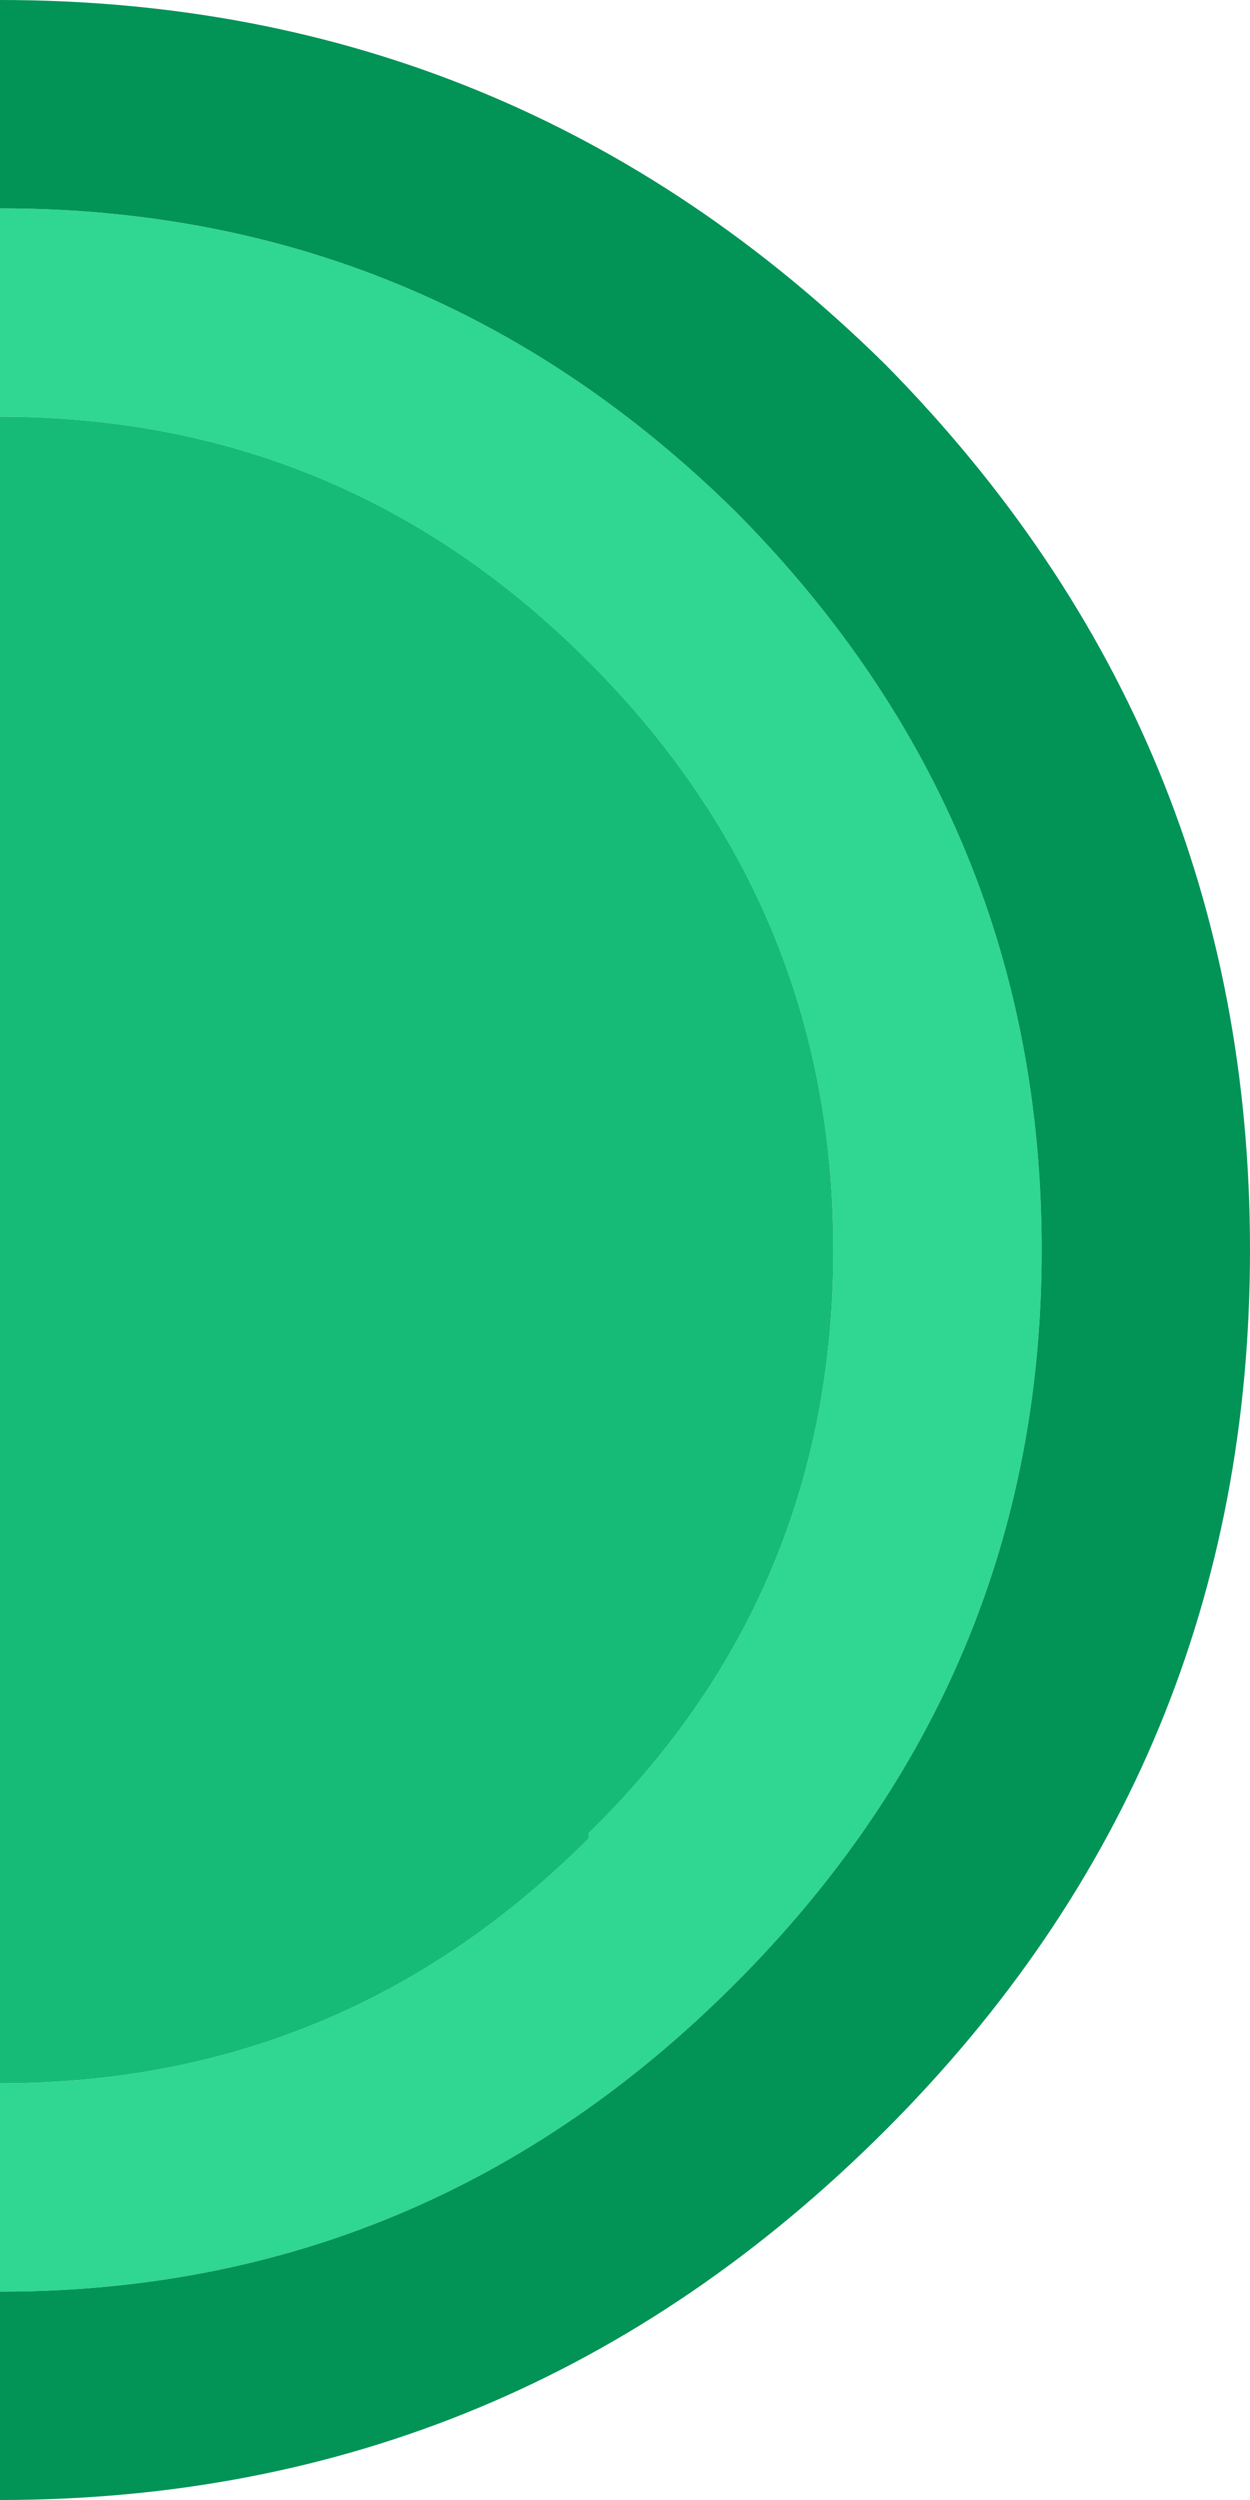 <svg width="12" height="24" xmlns="http://www.w3.org/2000/svg" xmlns:xlink="http://www.w3.org/1999/xlink">
  <defs/>
  <g>
    <path stroke="none" fill="#2FD792" d="M0 2 Q4.1 2 7.05 4.9 L7.1 4.95 Q10 7.9 10 12 10 16.1 7.05 19.05 4.1 22 0 22 L0 20 Q3.3 20 5.65 17.65 L5.65 17.6 Q8 15.3 8 12 8 8.7 5.65 6.35 3.3 4 0 4 L0 2"/>
    <path stroke="none" fill="#029357" d="M0 2 L0 0 Q4.95 0 8.5 3.5 12 7.05 12 12 12 16.95 8.5 20.45 4.95 24 0 24 L0 22 Q4.1 22 7.05 19.05 10 16.1 10 12 10 7.9 7.1 4.95 L7.05 4.9 Q4.1 2 0 2"/>
    <path stroke="none" fill="#16BB77" d="M0 4 Q3.3 4 5.65 6.35 8 8.7 8 12 8 15.3 5.65 17.6 L5.65 17.65 Q3.3 20 0 20 L0 4"/>
  </g>
</svg>